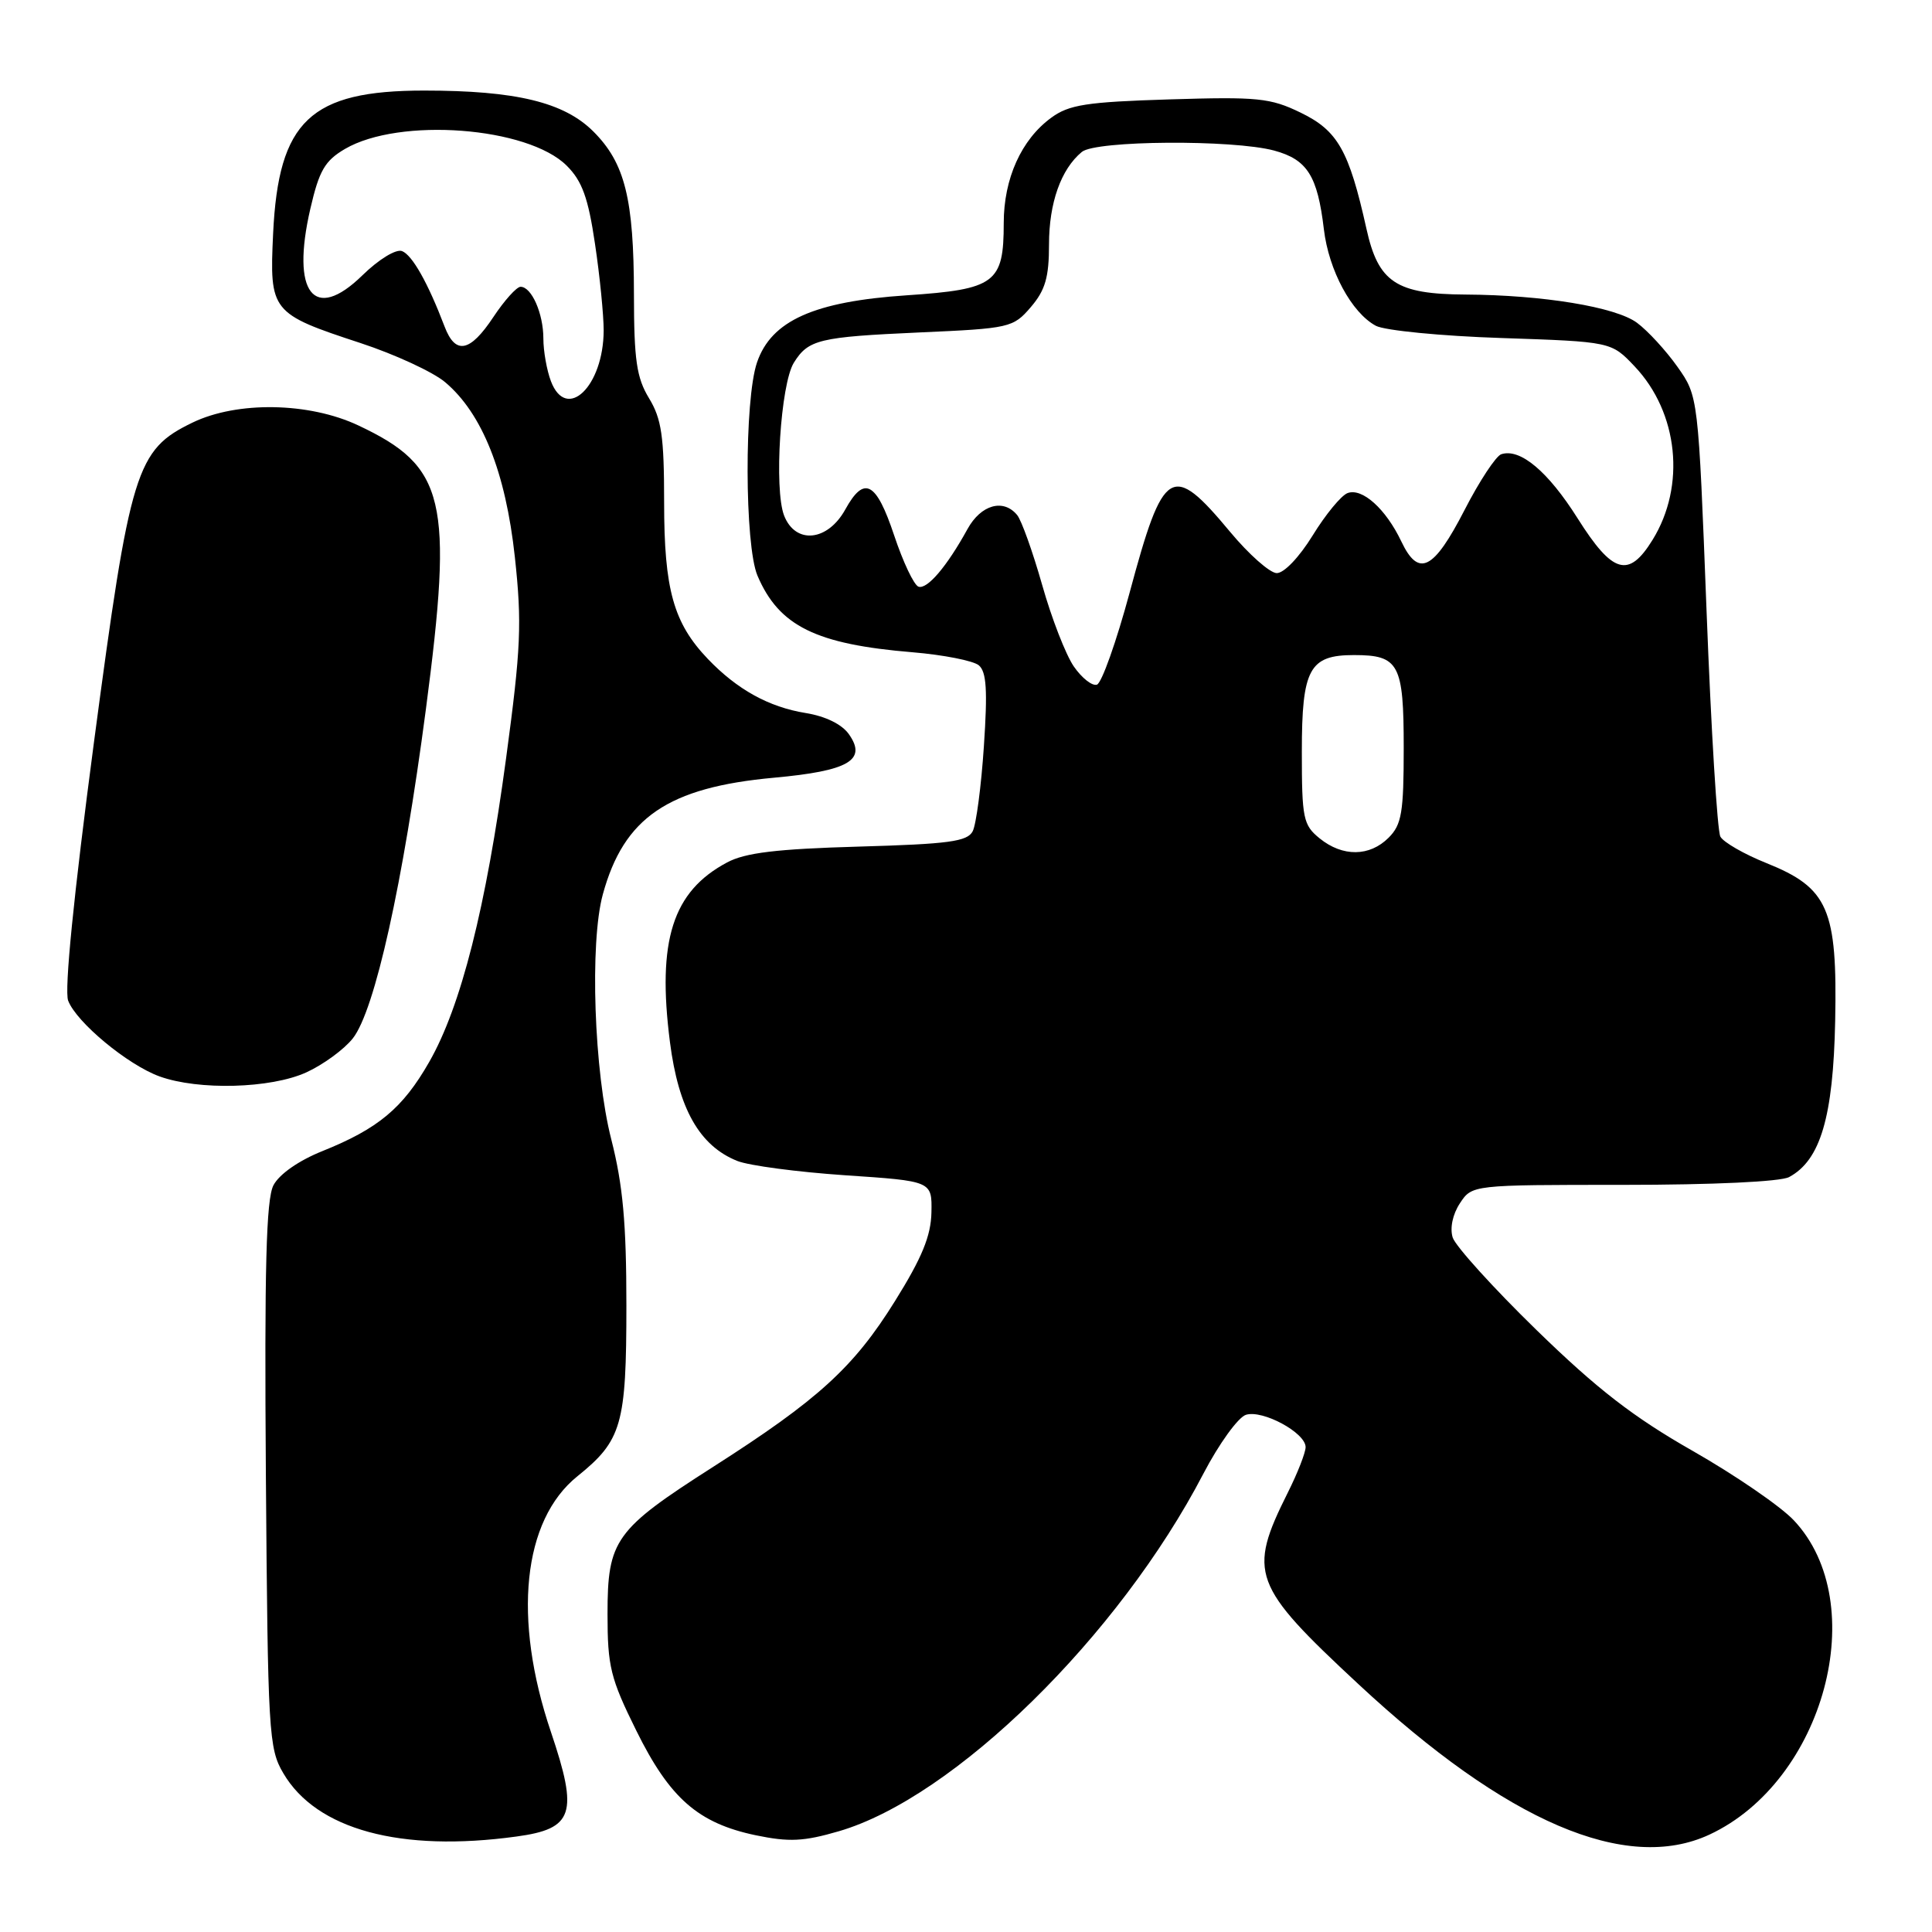 <?xml version="1.0" encoding="UTF-8" standalone="no"?>
<!DOCTYPE svg PUBLIC "-//W3C//DTD SVG 1.1//EN" "http://www.w3.org/Graphics/SVG/1.1/DTD/svg11.dtd" >
<svg xmlns="http://www.w3.org/2000/svg" xmlns:xlink="http://www.w3.org/1999/xlink" version="1.1" viewBox="0 0 256 256">
 <g >
 <path fill="currentColor"
d=" M 226.50 243.10 C 241.72 236.02 248.06 212.46 237.69 201.45 C 235.94 199.59 229.90 195.45 224.27 192.24 C 216.42 187.77 211.62 184.05 203.60 176.24 C 197.85 170.64 192.86 165.12 192.49 163.98 C 192.10 162.74 192.48 160.91 193.44 159.45 C 195.05 157.00 195.05 157.00 215.09 157.00 C 226.97 157.00 235.92 156.58 237.06 155.97 C 241.22 153.74 242.91 148.01 243.17 135.30 C 243.47 120.44 242.26 117.65 234.05 114.36 C 231.11 113.18 228.36 111.60 227.96 110.86 C 227.55 110.11 226.73 96.68 226.13 81.01 C 225.03 52.51 225.03 52.51 222.27 48.60 C 220.75 46.45 218.33 43.82 216.91 42.77 C 214.08 40.67 204.43 39.09 194.20 39.03 C 185.00 38.98 182.63 37.42 181.06 30.31 C 178.75 19.93 177.26 17.31 172.35 14.93 C 168.32 12.97 166.65 12.81 154.97 13.17 C 143.95 13.51 141.64 13.87 139.28 15.61 C 135.33 18.50 133.00 23.67 133.00 29.56 C 133.00 37.51 131.89 38.34 120.14 39.13 C 107.86 39.95 102.20 42.49 100.31 48.02 C 98.61 52.96 98.66 72.26 100.37 76.28 C 103.22 82.96 108.10 85.37 120.93 86.43 C 125.01 86.77 128.95 87.55 129.69 88.15 C 130.72 89.01 130.87 91.45 130.37 98.88 C 130.02 104.17 129.35 109.24 128.89 110.14 C 128.19 111.51 125.72 111.84 113.77 112.18 C 102.91 112.49 98.74 112.99 96.34 114.28 C 89.12 118.12 87.05 124.62 88.77 138.07 C 89.90 146.91 92.69 151.83 97.69 153.83 C 99.24 154.45 105.67 155.30 112.00 155.73 C 123.50 156.50 123.50 156.50 123.42 160.64 C 123.36 163.76 122.17 166.66 118.59 172.40 C 113.12 181.19 108.42 185.47 94.52 194.35 C 81.47 202.69 80.50 204.04 80.50 213.88 C 80.50 220.81 80.89 222.40 84.30 229.29 C 88.74 238.29 92.51 241.58 100.13 243.18 C 104.57 244.10 106.48 244.01 111.15 242.65 C 126.44 238.19 148.24 216.81 159.45 195.28 C 161.52 191.31 164.06 187.80 165.09 187.47 C 167.31 186.77 173.00 189.85 173.00 191.75 C 173.00 192.47 171.94 195.19 170.64 197.78 C 165.31 208.45 165.90 210.05 180.00 223.16 C 199.64 241.44 215.47 248.22 226.50 243.10 Z  M 68.43 243.35 C 76.01 242.32 76.66 240.33 73.00 229.49 C 67.91 214.45 69.26 201.45 76.50 195.62 C 82.40 190.87 83.00 188.79 83.00 172.97 C 83.00 162.10 82.54 157.02 81.00 150.98 C 78.71 142.04 78.12 124.90 79.88 118.50 C 82.67 108.31 88.53 104.33 102.57 103.05 C 112.44 102.15 114.90 100.73 112.50 97.31 C 111.58 95.98 109.40 94.91 106.76 94.48 C 101.87 93.69 97.67 91.36 93.80 87.32 C 89.24 82.55 88.00 78.12 88.00 66.56 C 88.00 57.81 87.66 55.50 86.00 52.77 C 84.35 50.05 84.01 47.72 84.00 39.00 C 83.99 26.34 82.81 21.61 78.63 17.43 C 74.74 13.54 68.36 12.00 56.20 12.00 C 41.12 12.00 36.90 16.00 36.19 30.94 C 35.70 41.30 35.91 41.56 47.78 45.46 C 52.34 46.96 57.38 49.29 58.98 50.64 C 63.89 54.77 67.00 62.57 68.22 73.80 C 69.17 82.57 69.03 85.87 67.06 100.47 C 64.40 120.25 61.08 133.37 56.87 140.72 C 53.37 146.84 50.13 149.55 42.71 152.53 C 39.57 153.79 37.00 155.59 36.23 157.06 C 35.27 158.93 35.03 167.97 35.23 195.50 C 35.49 229.65 35.60 231.68 37.54 234.96 C 41.92 242.43 53.07 245.46 68.43 243.35 Z  M 40.58 142.10 C 42.82 141.08 45.60 139.05 46.75 137.59 C 49.67 133.88 53.39 117.12 56.43 94.00 C 60.08 66.20 59.04 61.82 47.50 56.38 C 40.96 53.29 31.43 53.13 25.50 56.00 C 18.03 59.62 17.26 62.13 12.45 98.35 C 9.76 118.67 8.51 131.20 9.03 132.59 C 10.13 135.47 16.92 141.10 21.14 142.63 C 26.31 144.50 35.87 144.24 40.58 142.10 Z  M 174.86 111.09 C 172.68 109.32 172.50 108.46 172.50 99.62 C 172.50 88.63 173.49 86.80 179.41 86.80 C 185.38 86.80 186.00 87.97 186.00 99.12 C 186.00 107.67 185.73 109.27 184.00 111.00 C 181.48 113.52 177.91 113.56 174.86 111.09 Z  M 142.28 88.30 C 141.22 86.76 139.33 81.90 138.09 77.50 C 136.84 73.10 135.35 68.94 134.78 68.25 C 132.96 66.03 129.98 66.87 128.20 70.10 C 125.48 75.05 122.87 78.12 121.71 77.74 C 121.11 77.54 119.66 74.48 118.48 70.94 C 116.10 63.81 114.51 62.97 112.01 67.50 C 109.67 71.74 105.41 72.17 103.90 68.32 C 102.54 64.83 103.43 50.89 105.19 48.06 C 107.11 44.99 108.51 44.65 121.84 44.05 C 133.81 43.52 134.25 43.42 136.59 40.69 C 138.50 38.46 139.00 36.76 139.00 32.39 C 139.00 26.89 140.58 22.42 143.35 20.13 C 145.18 18.60 163.36 18.48 168.83 19.95 C 173.22 21.14 174.58 23.29 175.42 30.38 C 176.07 35.84 179.09 41.44 182.31 43.17 C 183.48 43.79 190.98 44.53 198.97 44.79 C 213.50 45.28 213.50 45.28 216.59 48.54 C 222.40 54.67 223.40 64.38 218.97 71.54 C 215.81 76.66 213.69 76.05 209.04 68.68 C 205.11 62.45 201.42 59.36 198.92 60.19 C 198.22 60.43 196.03 63.74 194.07 67.56 C 189.95 75.57 187.97 76.56 185.68 71.74 C 183.63 67.43 180.49 64.60 178.55 65.34 C 177.71 65.66 175.63 68.19 173.93 70.96 C 172.14 73.86 170.12 75.97 169.16 75.94 C 168.25 75.91 165.47 73.45 163.00 70.48 C 155.25 61.17 154.17 61.83 149.68 78.53 C 147.93 85.02 145.98 90.51 145.35 90.72 C 144.72 90.93 143.34 89.84 142.28 88.30 Z  M 73.00 50.51 C 72.45 49.06 72.00 46.52 72.00 44.87 C 72.00 41.54 70.44 38.00 68.98 38.00 C 68.46 38.00 66.84 39.80 65.38 42.00 C 62.28 46.68 60.35 47.06 58.91 43.27 C 56.71 37.49 54.63 33.80 53.27 33.27 C 52.47 32.97 50.20 34.35 48.00 36.50 C 41.59 42.76 38.54 38.84 41.12 27.67 C 42.29 22.60 43.04 21.30 45.72 19.73 C 52.93 15.52 69.92 16.80 75.09 21.95 C 77.13 23.98 77.94 26.20 78.84 32.31 C 79.48 36.58 79.99 41.75 79.99 43.79 C 79.96 51.21 75.06 55.92 73.00 50.51 Z "/>
</g>
</svg>